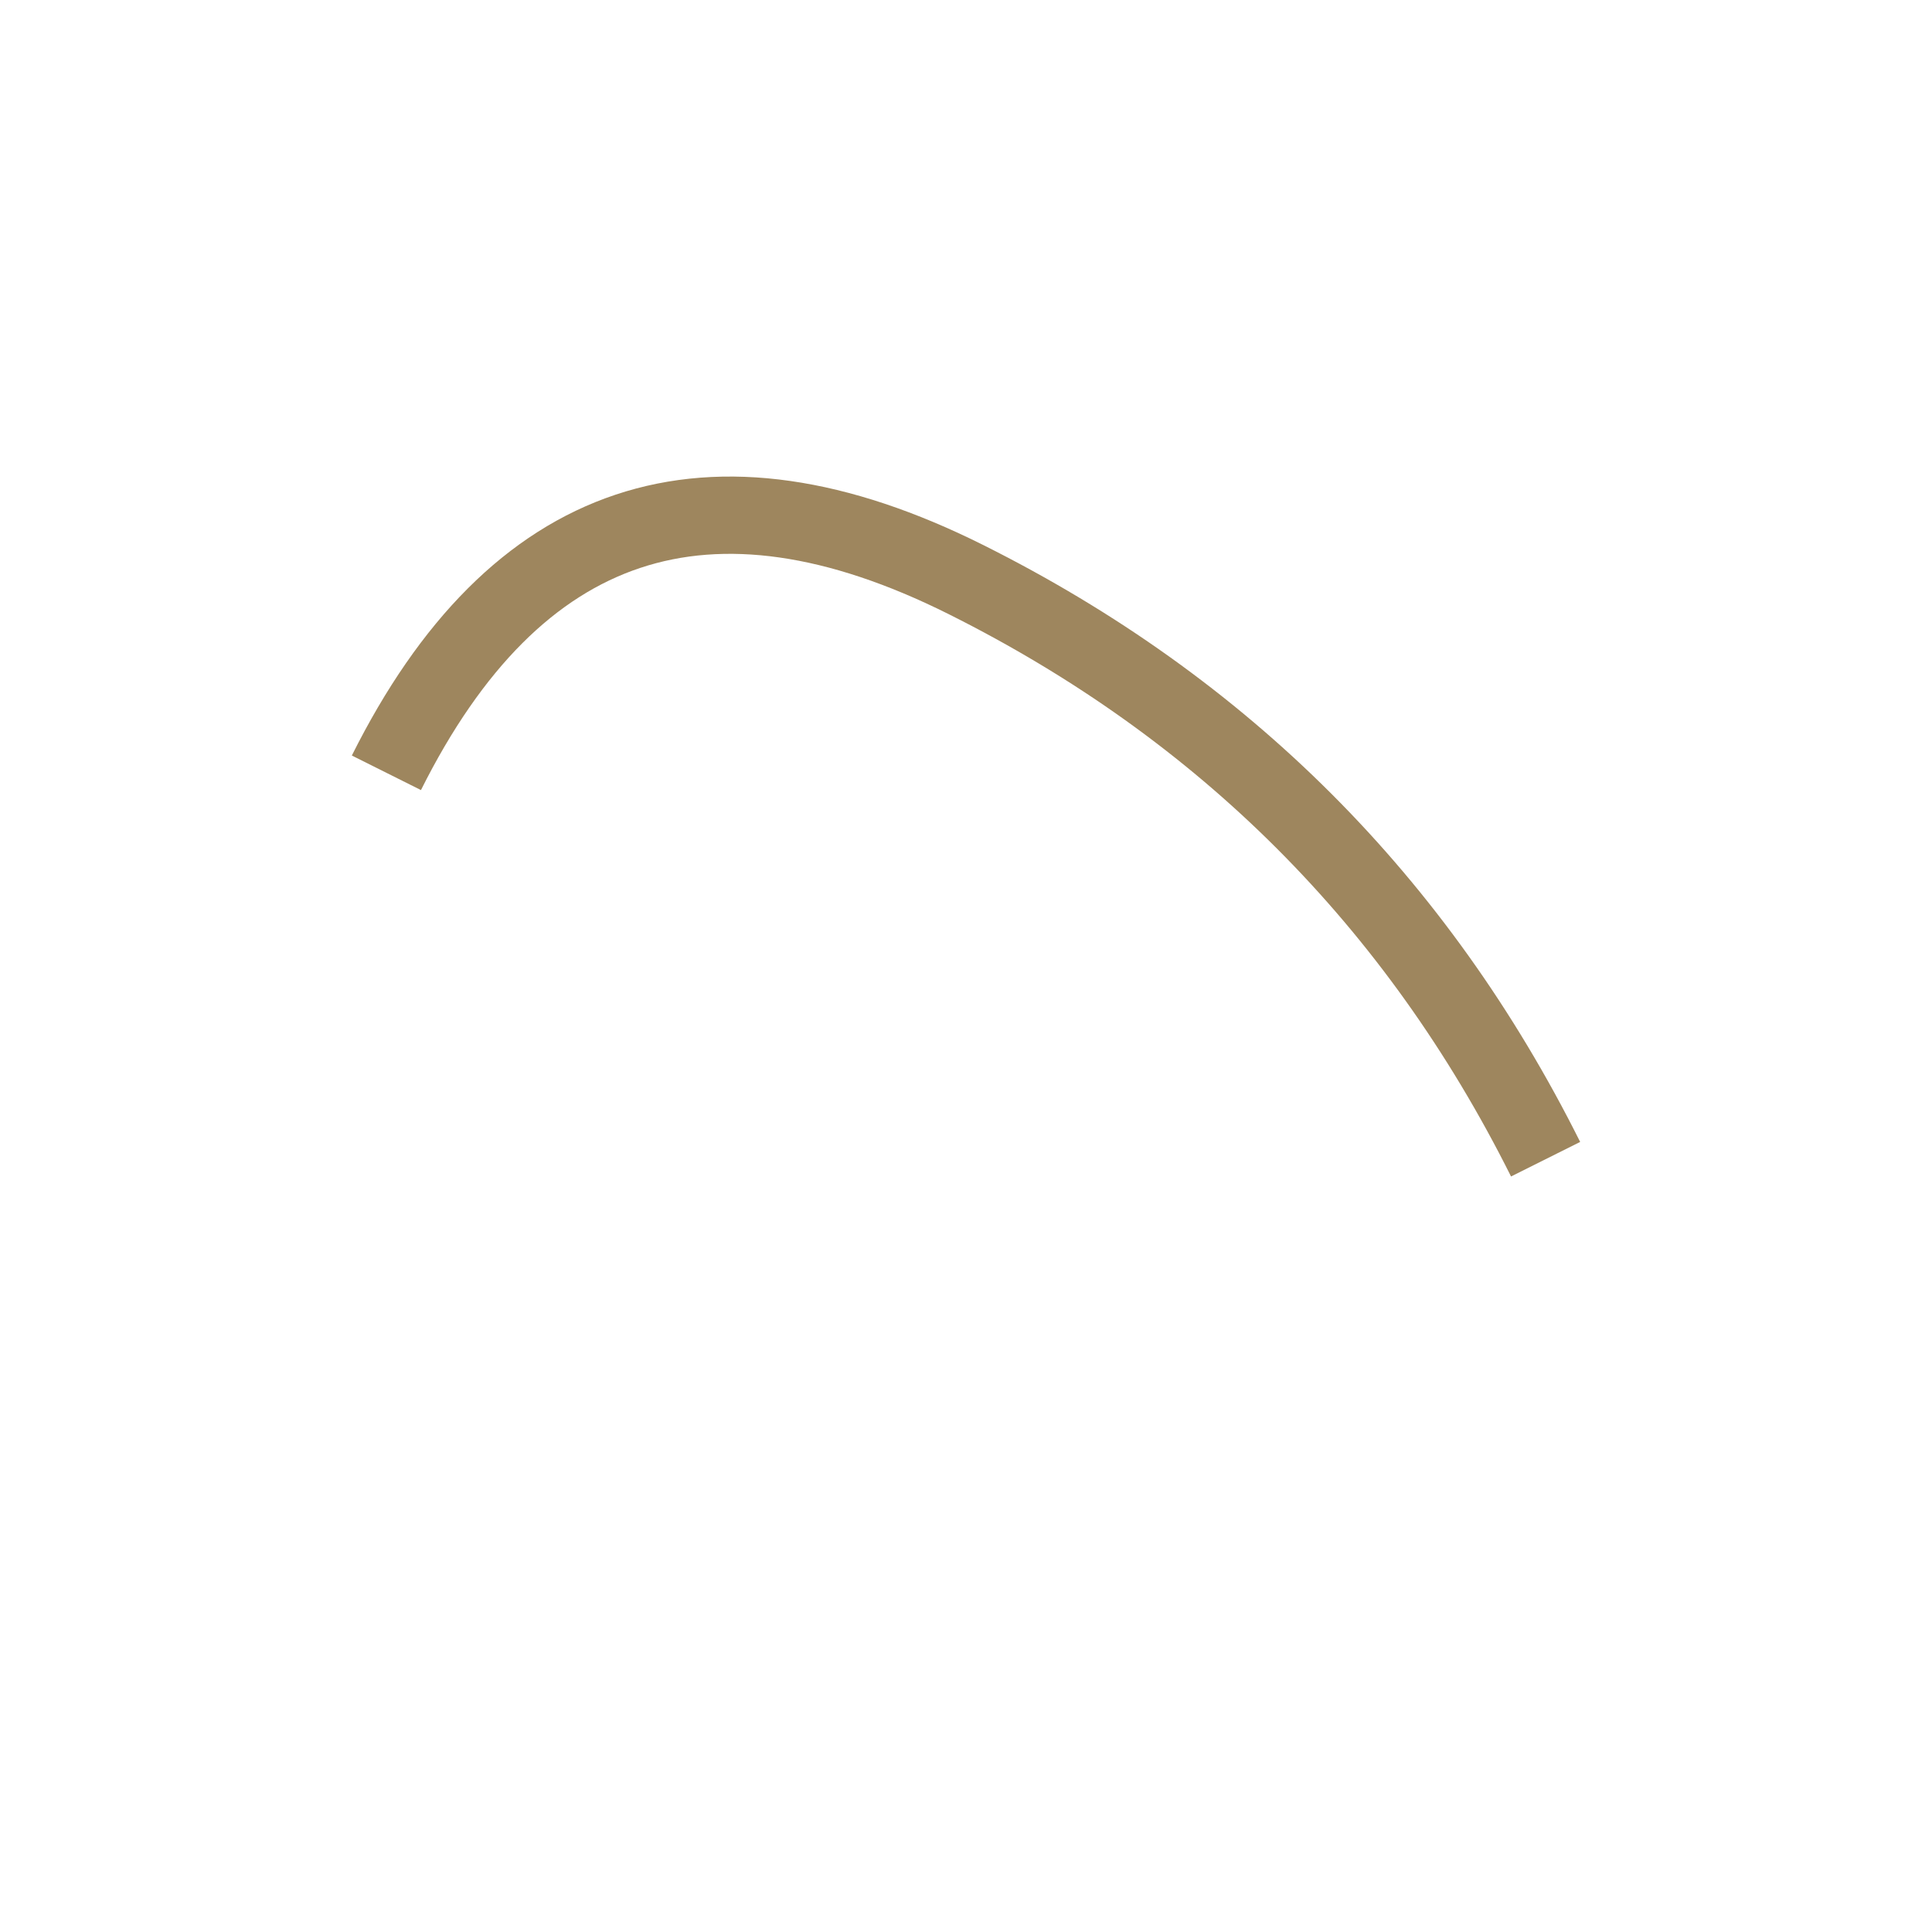 <svg viewBox="0 0 100 100" xmlns="http://www.w3.org/2000/svg">
  <!-- Golden curved line that resembles the logo shown in the image -->
  <path d="M20,40 Q30,20 50,30 T80,60" stroke="#9E865E" stroke-width="4" fill="none" />
</svg>